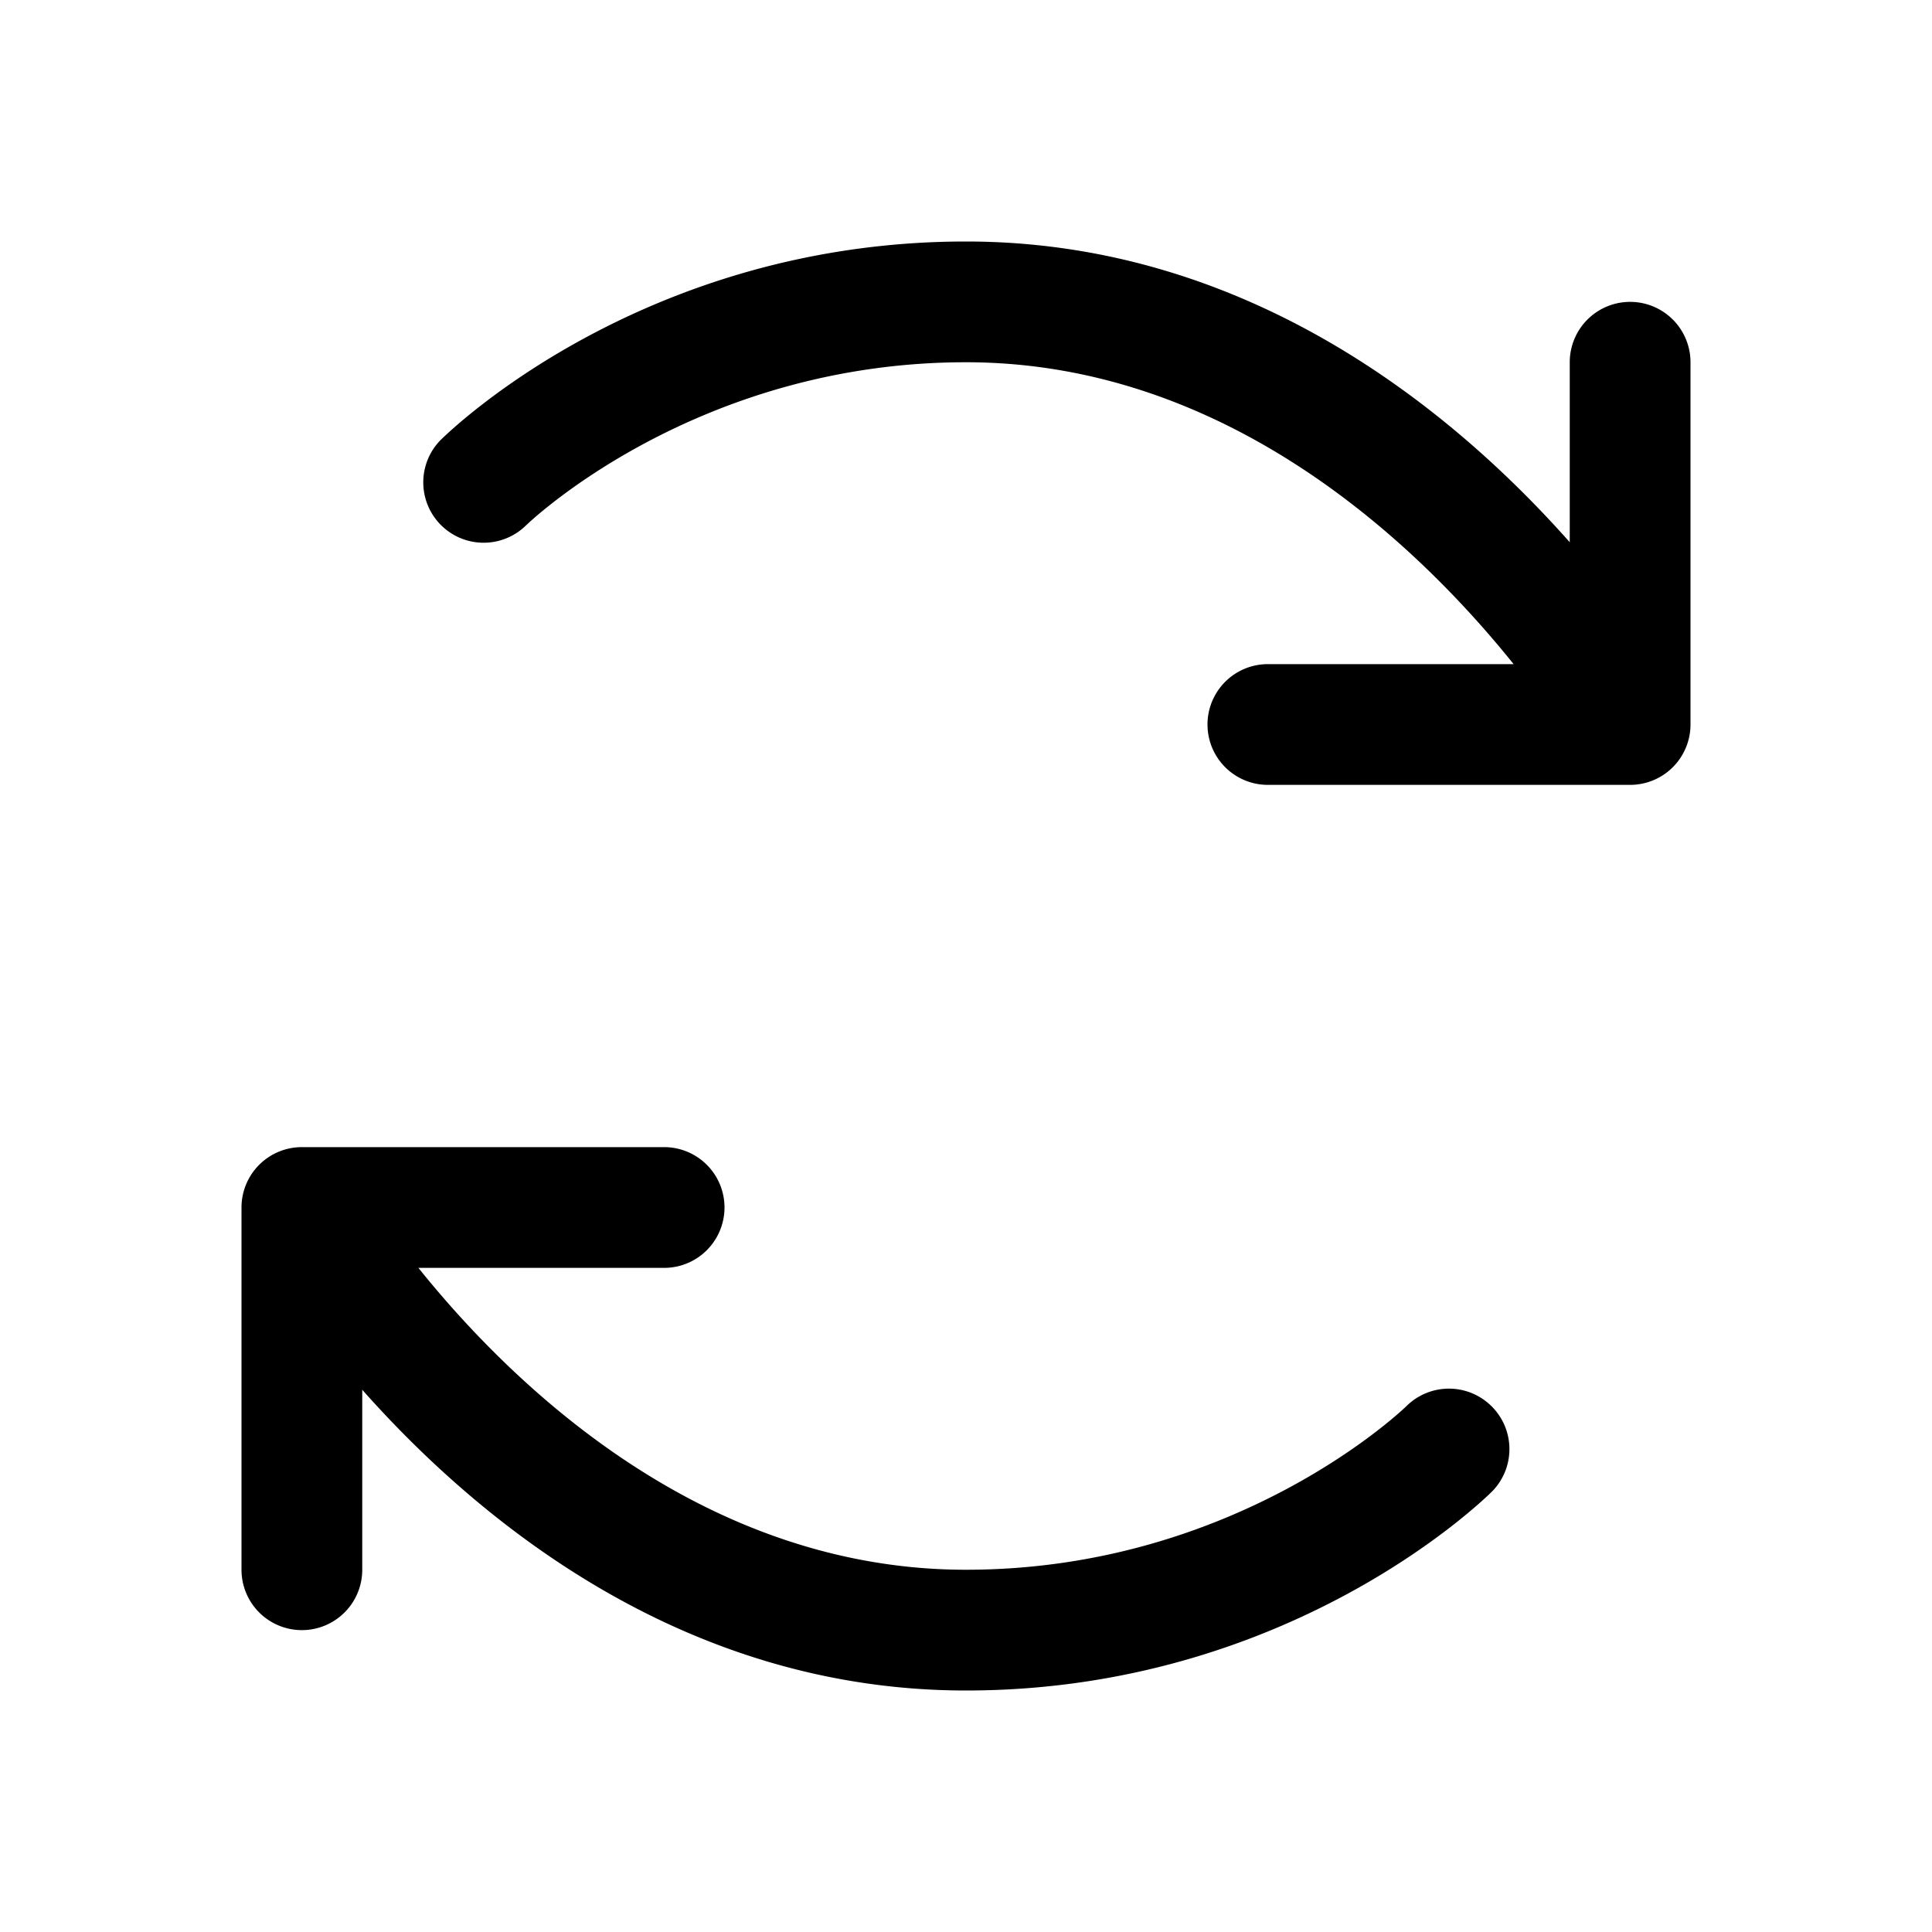 <svg xmlns="http://www.w3.org/2000/svg" fill="none" viewBox="0 0 32 32">
  <path fill="#000" d="M24.709 23.296a1 1 0 0 1 0 1.412C24.573 24.84 21.352 28 16 28c-4.674 0-8.066-2.8-10-4.981V26a1 1 0 1 1-2 0v-6a1 1 0 0 1 1-1h6a1 1 0 0 1 0 2H6.93c1.54 1.919 4.695 5 9.07 5 4.5 0 7.267-2.683 7.295-2.71a1 1 0 0 1 1.414.006M27 5a1 1 0 0 0-1 1v2.981C24.066 6.8 20.674 4 16 4c-5.352 0-8.572 3.159-8.707 3.293A1 1 0 0 0 8.704 8.71C8.732 8.682 11.5 6 16 6c4.375 0 7.53 3.081 9.07 5H21a1 1 0 0 0 0 2h6a1 1 0 0 0 1-1V6a1 1 0 0 0-1-1"/>
</svg>
